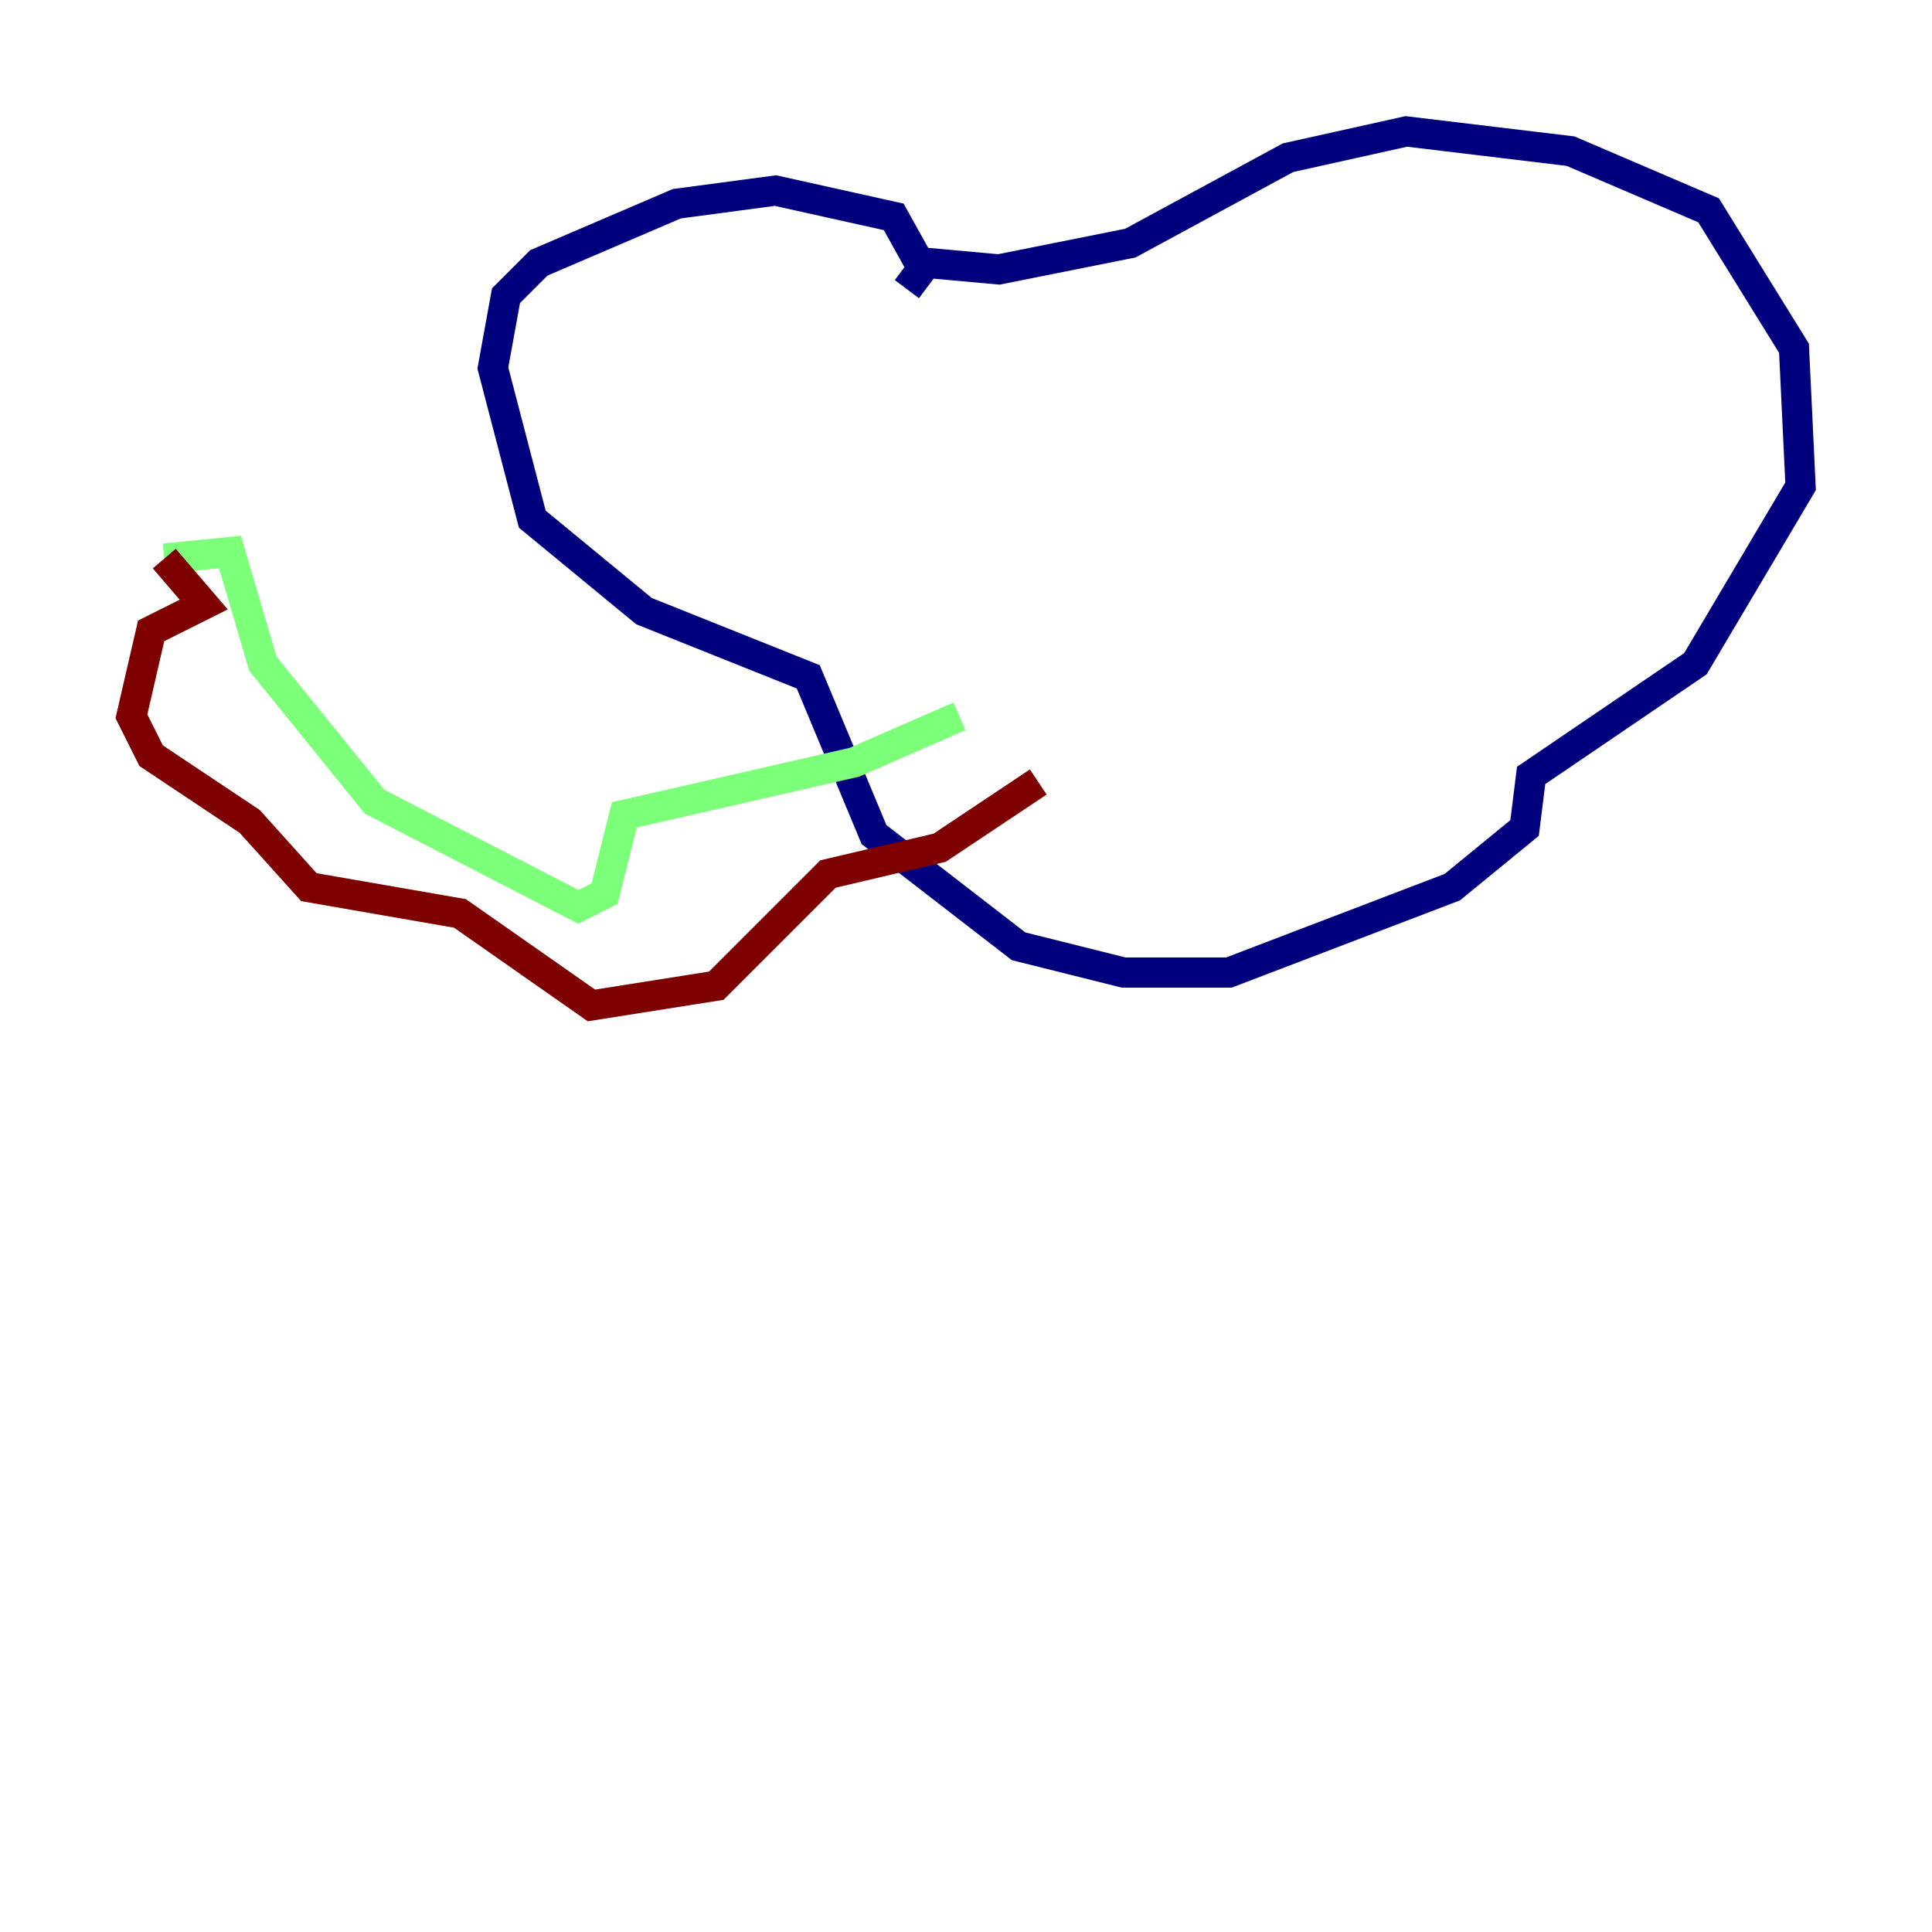 <?xml version="1.0" encoding="utf-8" ?>
<svg baseProfile="tiny" height="128" version="1.2" viewBox="0,0,128,128" width="128" xmlns="http://www.w3.org/2000/svg" xmlns:ev="http://www.w3.org/2001/xml-events" xmlns:xlink="http://www.w3.org/1999/xlink"><defs /><polyline fill="none" points="61.388,18.286 59.211,14.367 51.374,12.626 44.843,13.497 35.701,17.415 33.524,19.592 32.653,24.381 35.265,34.395 42.667,40.49 53.551,44.843 57.905,55.292 67.483,62.694 74.449,64.435 81.415,64.435 96.218,58.776 101.007,54.857 101.442,51.374 112.326,43.973 119.293,32.218 118.857,23.075 113.197,13.932 104.054,10.014 93.17,8.707 85.333,10.449 74.884,16.109 66.177,17.85 61.388,17.415 60.082,19.157" stroke="#00007f" stroke-width="2" /><polyline fill="none" points="63.565,47.456 56.599,50.503 41.361,53.986 40.054,59.211 38.313,60.082 24.816,53.116 17.415,43.973 15.238,36.571 10.884,37.007" stroke="#7cff79" stroke-width="2" /><polyline fill="none" points="10.884,37.007 13.497,40.054 10.014,41.796 8.707,47.456 10.014,50.068 16.544,54.422 20.463,58.776 30.476,60.517 39.184,66.612 47.456,65.306 54.857,57.905 62.258,56.163 68.789,51.809" stroke="#7f0000" stroke-width="2" /></svg>